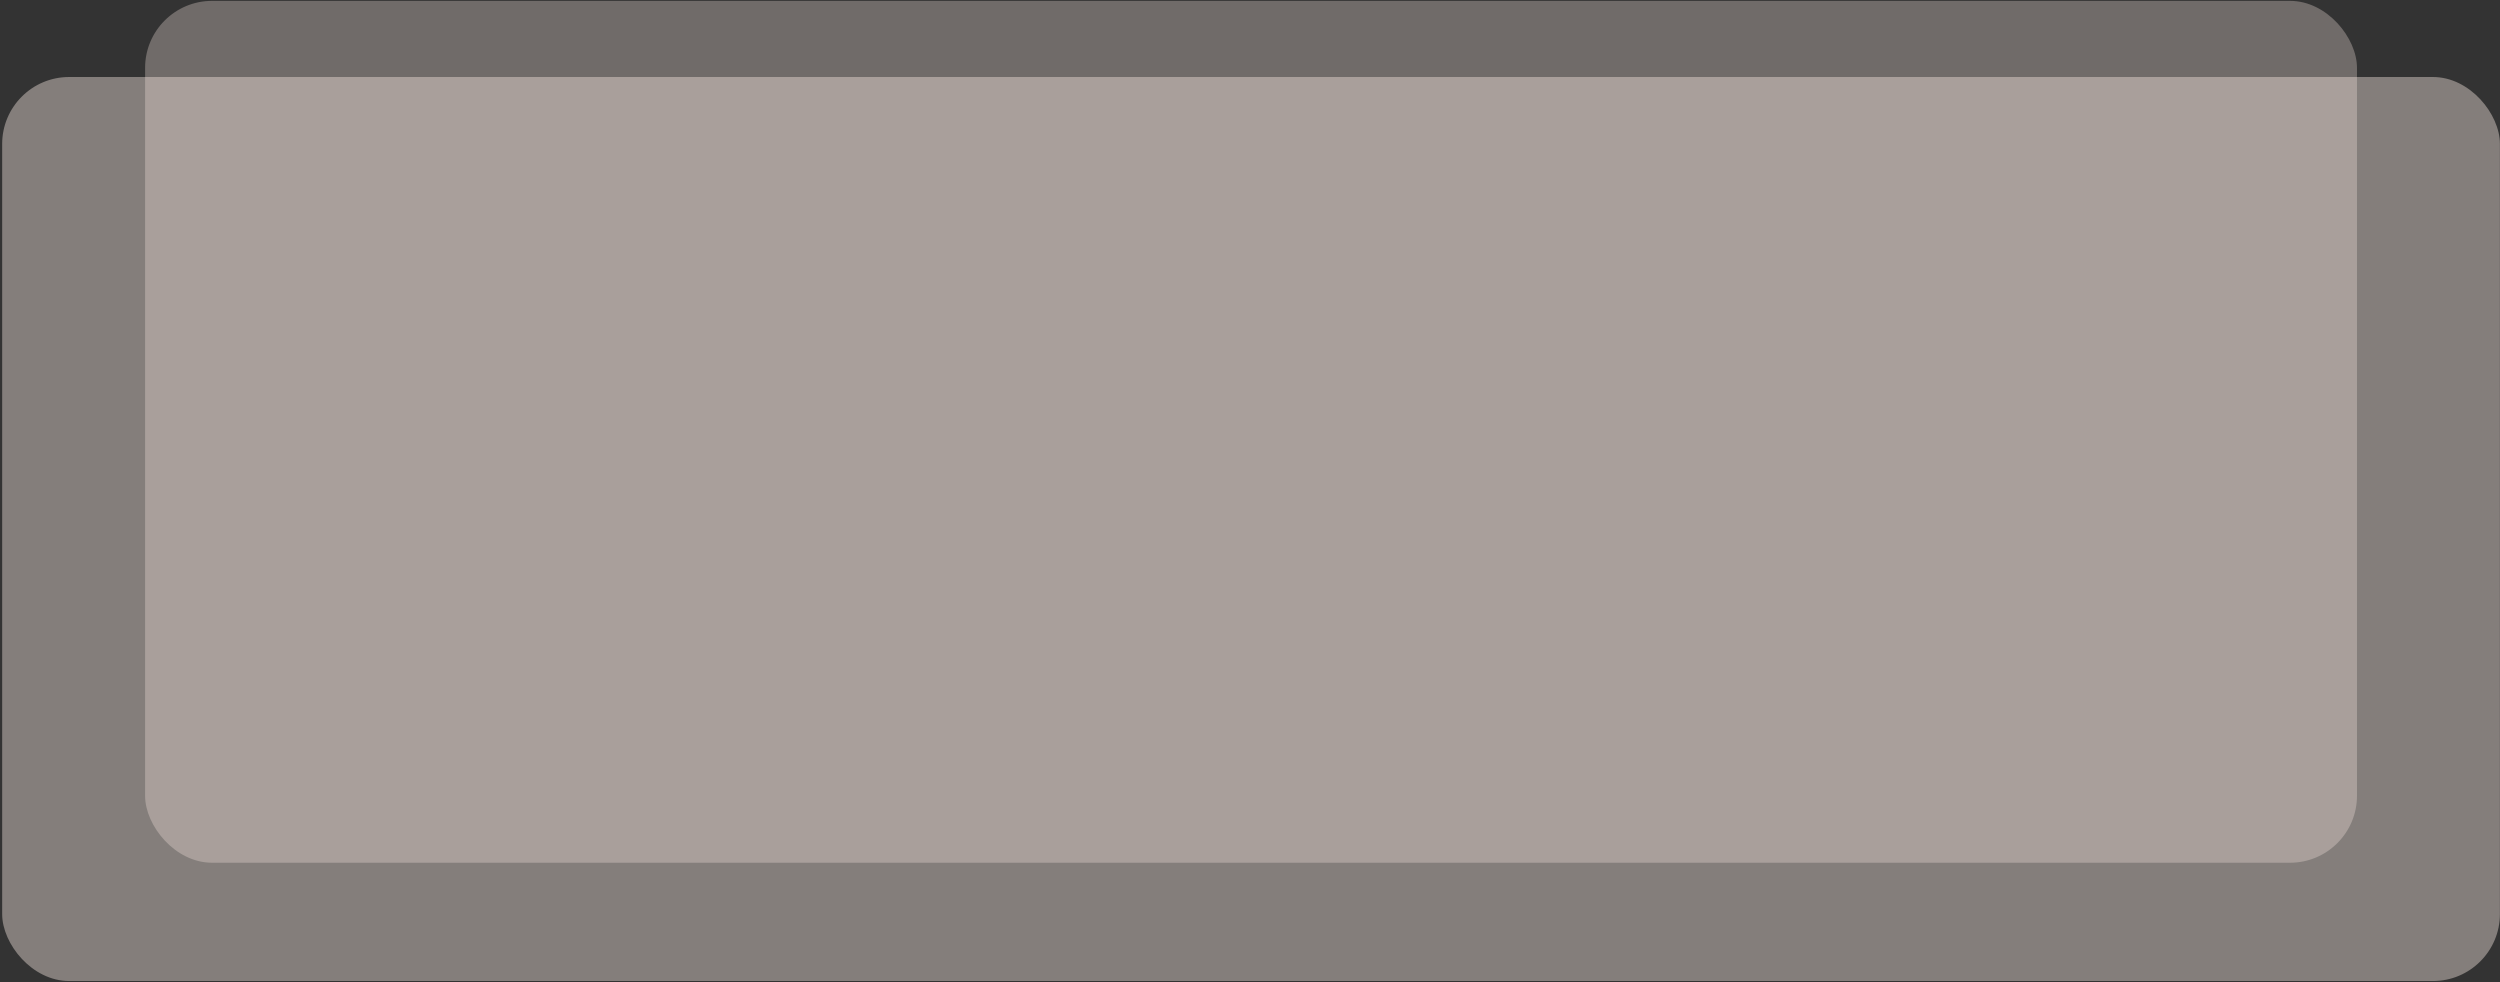 <svg width="1120" height="440" viewBox="0 0 1120 440" fill="none" xmlns="http://www.w3.org/2000/svg">
<rect x="0" y="0" width="1120" height="440" fill="#333333" stroke="none"/>
<rect opacity="0.4" x="0.969" y="34.5" width="1118.99" height="405" rx="30" fill="#FDEEE7"/>
<rect opacity="0.3" x="65.005" y="0.391" width="990.921" height="386.11" rx="30" fill="#FDEEE7"/>
</svg>
